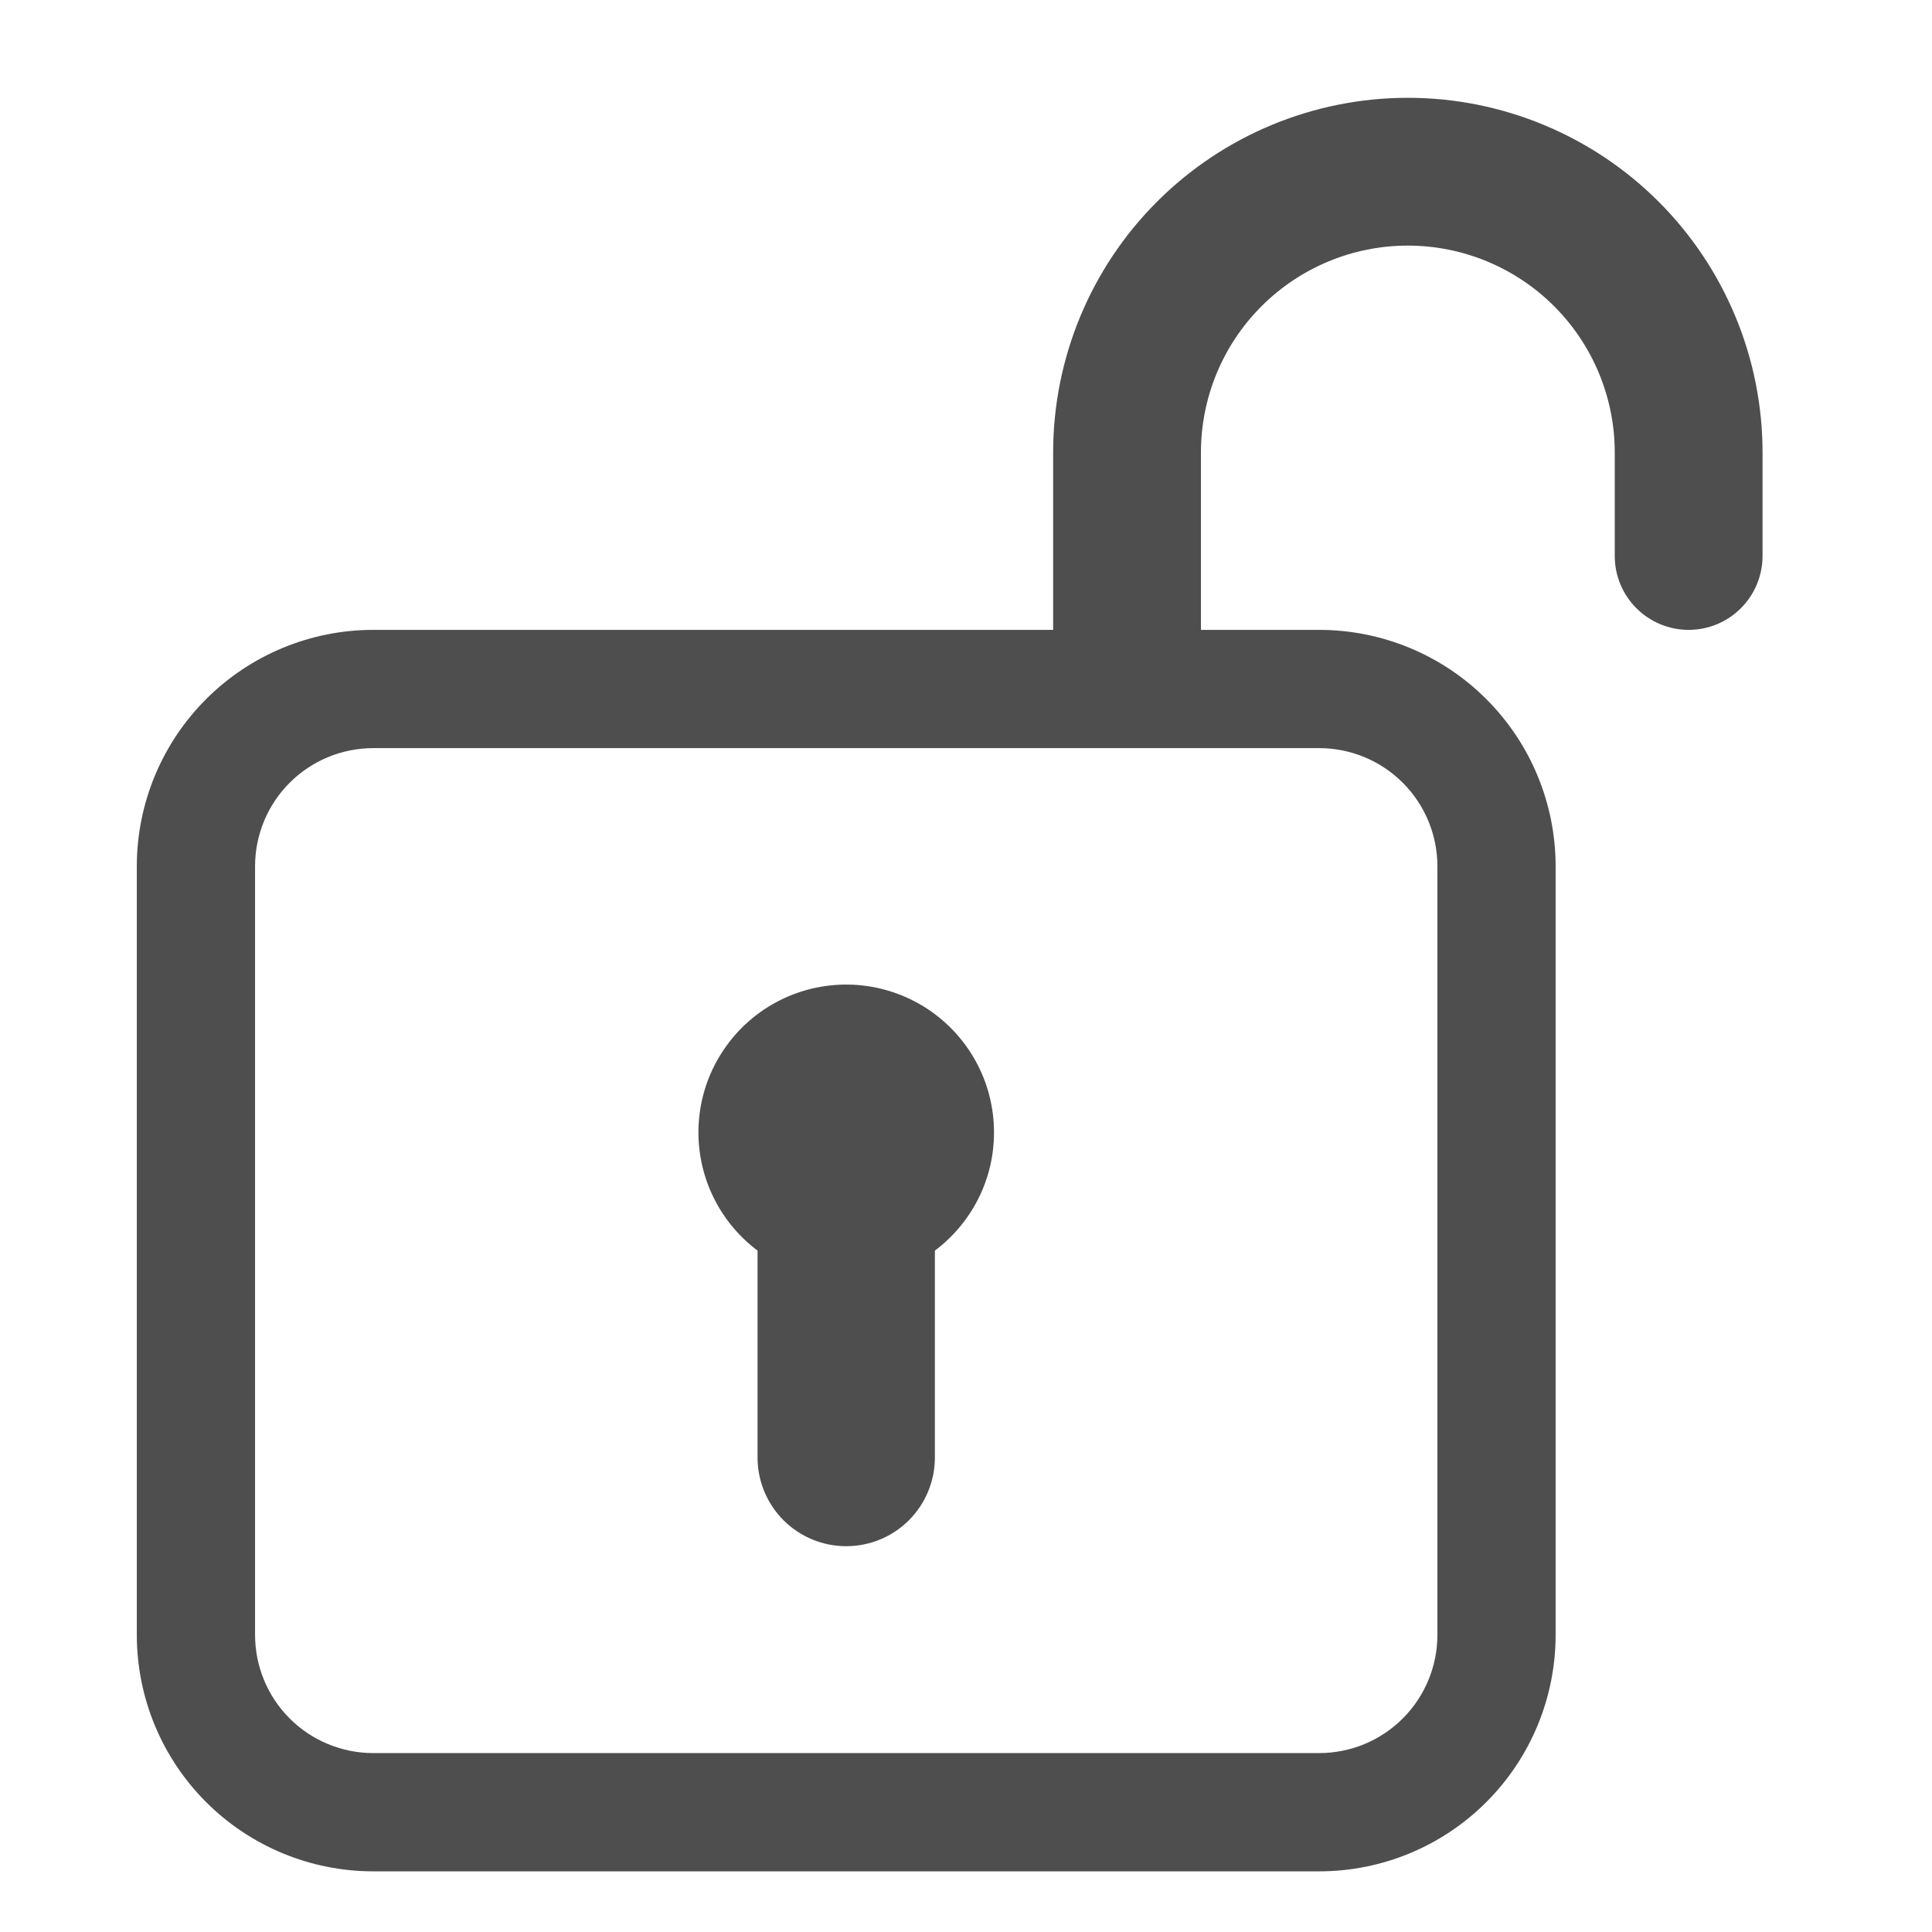 <svg width="48" height="48" viewBox="0 0 48 48" fill="none" xmlns="http://www.w3.org/2000/svg">
<path d="M24.696 28.134C24.696 29.335 24.119 30.401 23.227 31.071V36.212C23.227 36.796 22.995 37.356 22.582 37.77C22.169 38.183 21.608 38.415 21.024 38.415C20.44 38.415 19.879 38.183 19.466 37.77C19.053 37.356 18.821 36.796 18.821 36.212V31.071C18.32 30.695 17.924 30.198 17.669 29.626C17.415 29.055 17.311 28.427 17.367 27.804C17.423 27.18 17.638 26.582 17.991 26.065C18.343 25.548 18.822 25.129 19.382 24.849C19.942 24.569 20.564 24.437 21.189 24.465C21.814 24.494 22.422 24.681 22.954 25.01C23.487 25.339 23.926 25.799 24.231 26.346C24.536 26.892 24.696 27.508 24.696 28.134Z" fill="#4E4E4E"/>
<path d="M26.165 11.243C26.165 8.906 27.093 6.664 28.746 5.011C30.398 3.359 32.64 2.43 34.977 2.43C37.314 2.43 39.556 3.359 41.209 5.011C42.861 6.664 43.79 8.906 43.79 11.243V13.813C43.79 14.3 43.596 14.767 43.252 15.111C42.908 15.456 42.441 15.649 41.954 15.649C41.467 15.649 41 15.456 40.656 15.111C40.311 14.767 40.118 14.3 40.118 13.813V11.243C40.118 9.879 39.576 8.572 38.612 7.608C37.648 6.644 36.34 6.102 34.977 6.102C33.614 6.102 32.306 6.644 31.342 7.608C30.378 8.572 29.837 9.879 29.837 11.243V15.649H32.774C34.332 15.649 35.827 16.268 36.928 17.37C38.03 18.472 38.649 19.966 38.649 21.524V40.618C38.649 42.176 38.03 43.67 36.928 44.772C35.827 45.874 34.332 46.493 32.774 46.493H9.274C7.716 46.493 6.222 45.874 5.12 44.772C4.018 43.67 3.399 42.176 3.399 40.618V21.524C3.399 19.966 4.018 18.472 5.12 17.37C6.222 16.268 7.716 15.649 9.274 15.649H26.165V11.243ZM9.274 18.587C8.495 18.587 7.748 18.896 7.197 19.447C6.646 19.998 6.337 20.745 6.337 21.524V40.618C6.337 41.397 6.646 42.144 7.197 42.695C7.748 43.246 8.495 43.555 9.274 43.555H32.774C33.553 43.555 34.3 43.246 34.851 42.695C35.402 42.144 35.712 41.397 35.712 40.618V21.524C35.712 20.745 35.402 19.998 34.851 19.447C34.3 18.896 33.553 18.587 32.774 18.587H9.274Z" fill="#4E4E4E"/>
</svg>
